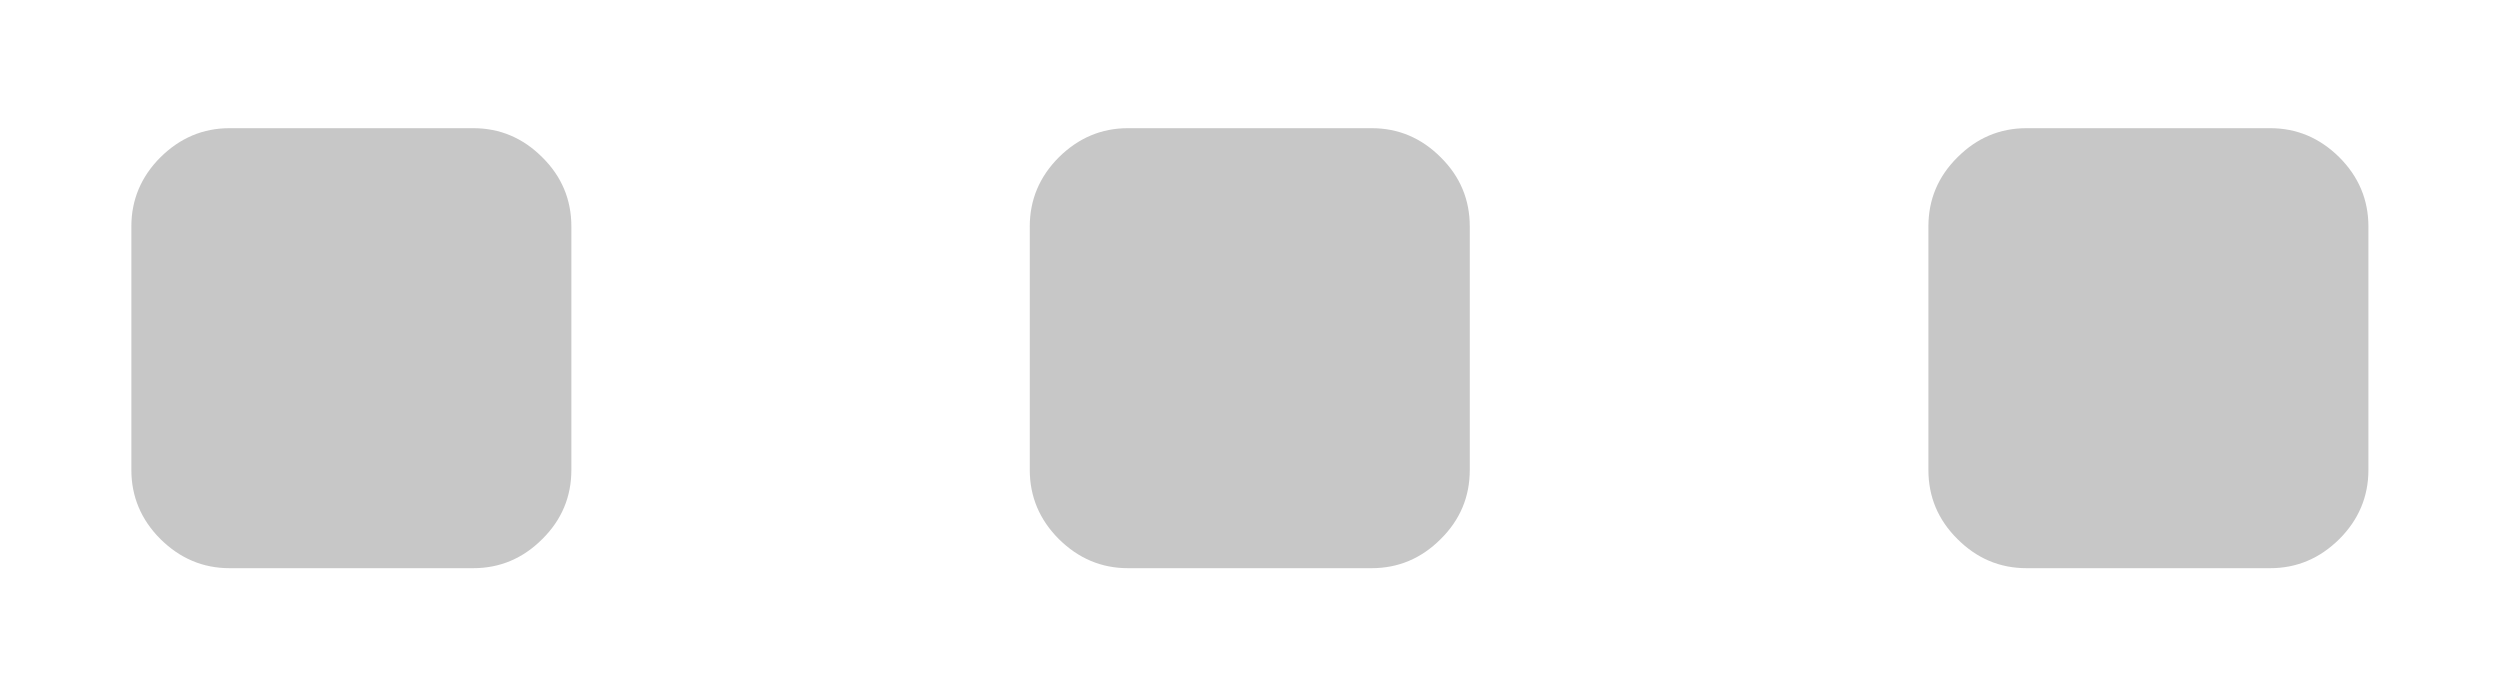<svg width="11" height="3" viewBox="0 0 11 3" fill="none" xmlns="http://www.w3.org/2000/svg">
<path opacity="0.3" d="M2.082 0.564C2.2 0.564 2.301 0.607 2.386 0.692C2.472 0.777 2.514 0.879 2.514 0.996V2.068C2.514 2.185 2.472 2.287 2.386 2.372C2.301 2.457 2.2 2.5 2.082 2.5H1.01C0.893 2.5 0.792 2.457 0.706 2.372C0.621 2.287 0.578 2.185 0.578 2.068V0.996C0.578 0.879 0.621 0.777 0.706 0.692C0.792 0.607 0.893 0.564 1.01 0.564H2.082ZM6.035 0.564C6.153 0.564 6.254 0.607 6.339 0.692C6.425 0.777 6.467 0.879 6.467 0.996V2.068C6.467 2.185 6.425 2.287 6.339 2.372C6.254 2.457 6.153 2.5 6.035 2.5H4.963C4.846 2.5 4.745 2.457 4.659 2.372C4.574 2.287 4.531 2.185 4.531 2.068V0.996C4.531 0.879 4.574 0.777 4.659 0.692C4.745 0.607 4.846 0.564 4.963 0.564H6.035ZM9.989 0.564C10.106 0.564 10.207 0.607 10.293 0.692C10.378 0.777 10.421 0.879 10.421 0.996V2.068C10.421 2.185 10.378 2.287 10.293 2.372C10.207 2.457 10.106 2.5 9.989 2.5H8.917C8.799 2.5 8.698 2.457 8.613 2.372C8.527 2.287 8.485 2.185 8.485 2.068V0.996C8.485 0.879 8.527 0.777 8.613 0.692C8.698 0.607 8.799 0.564 8.917 0.564H9.989Z" fill="#444444"/>
</svg>
